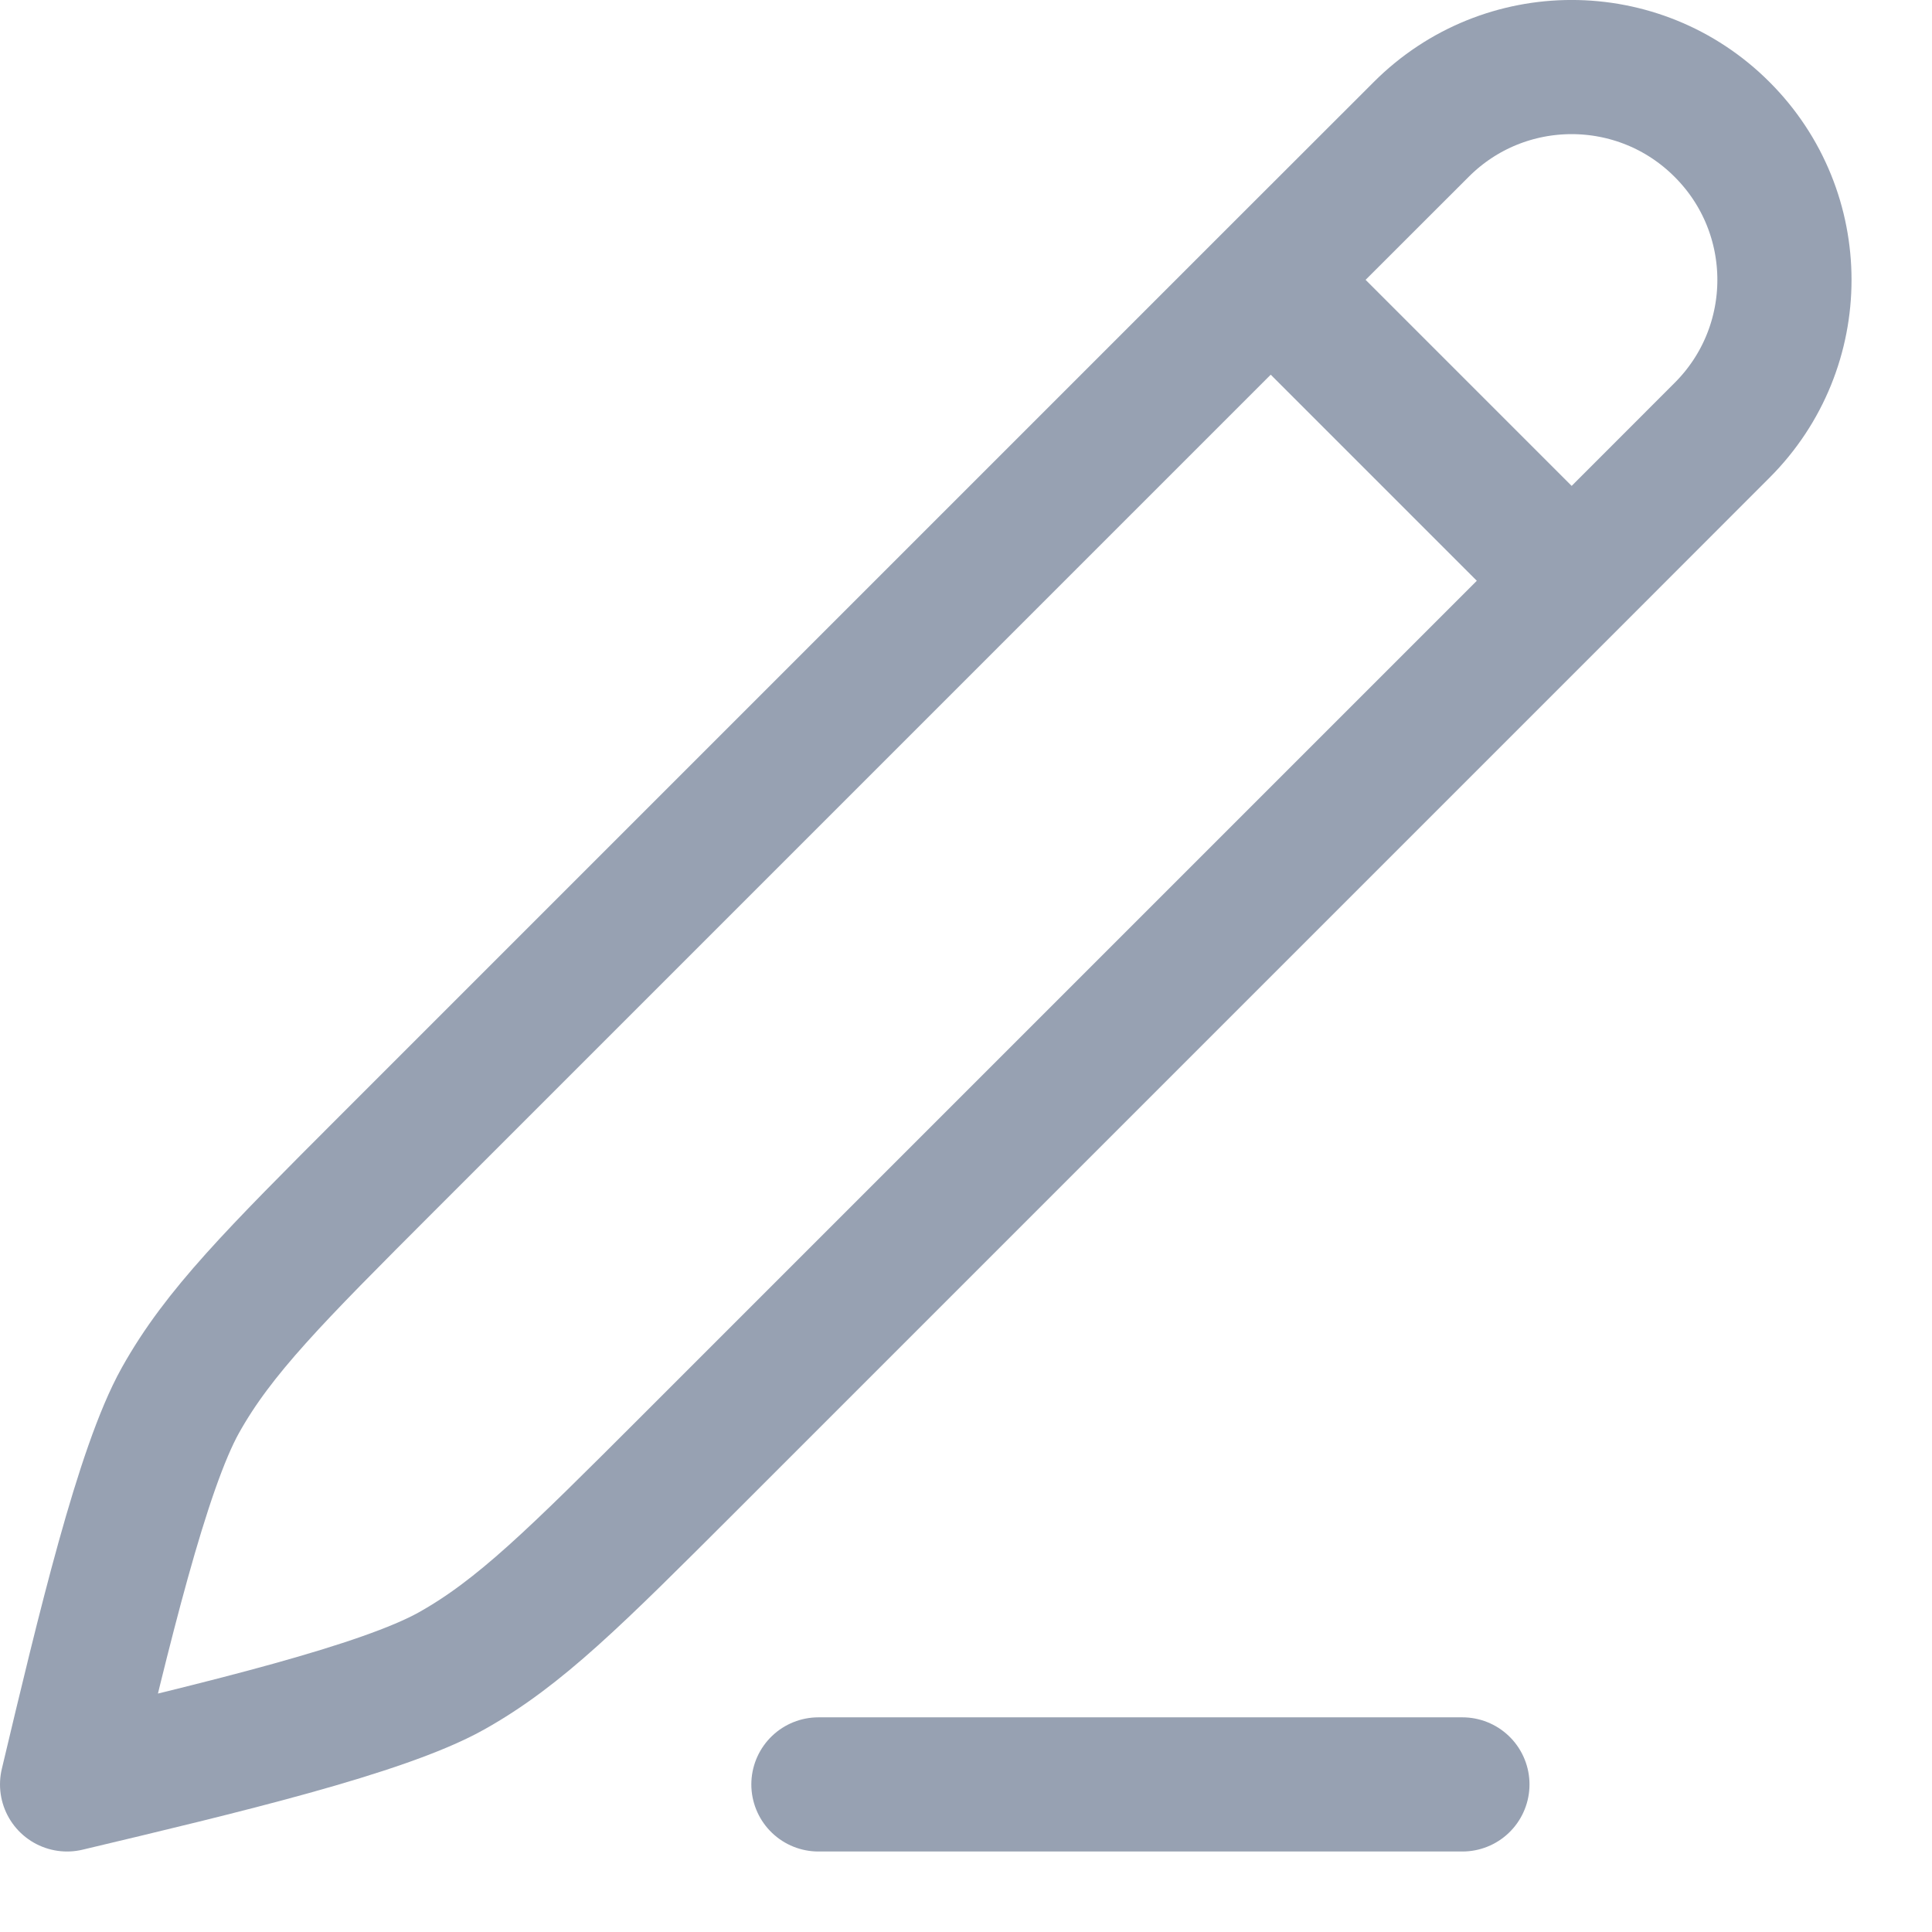 <svg width="18" height="18" viewBox="0 0 18 18" fill="none" xmlns="http://www.w3.org/2000/svg">
<path d="M11.839 2.607L13.241 1.206C14.015 0.431 15.27 0.431 16.044 1.206C16.819 1.98 16.819 3.235 16.044 4.009L14.643 5.411M11.839 2.607L3.605 10.841C2.56 11.887 2.037 12.409 1.681 13.046C1.325 13.683 0.967 15.187 0.625 16.625C2.063 16.283 3.567 15.925 4.204 15.569C4.841 15.213 5.363 14.69 6.409 13.645L14.643 5.411M11.839 2.607L14.643 5.411" stroke="#97A1B2" stroke-width="1.25" stroke-linecap="round" stroke-linejoin="round"/>
<path d="M7.625 16.625H13.625" stroke="#97A1B2" stroke-width="1.25" stroke-linecap="round"/>
</svg>
